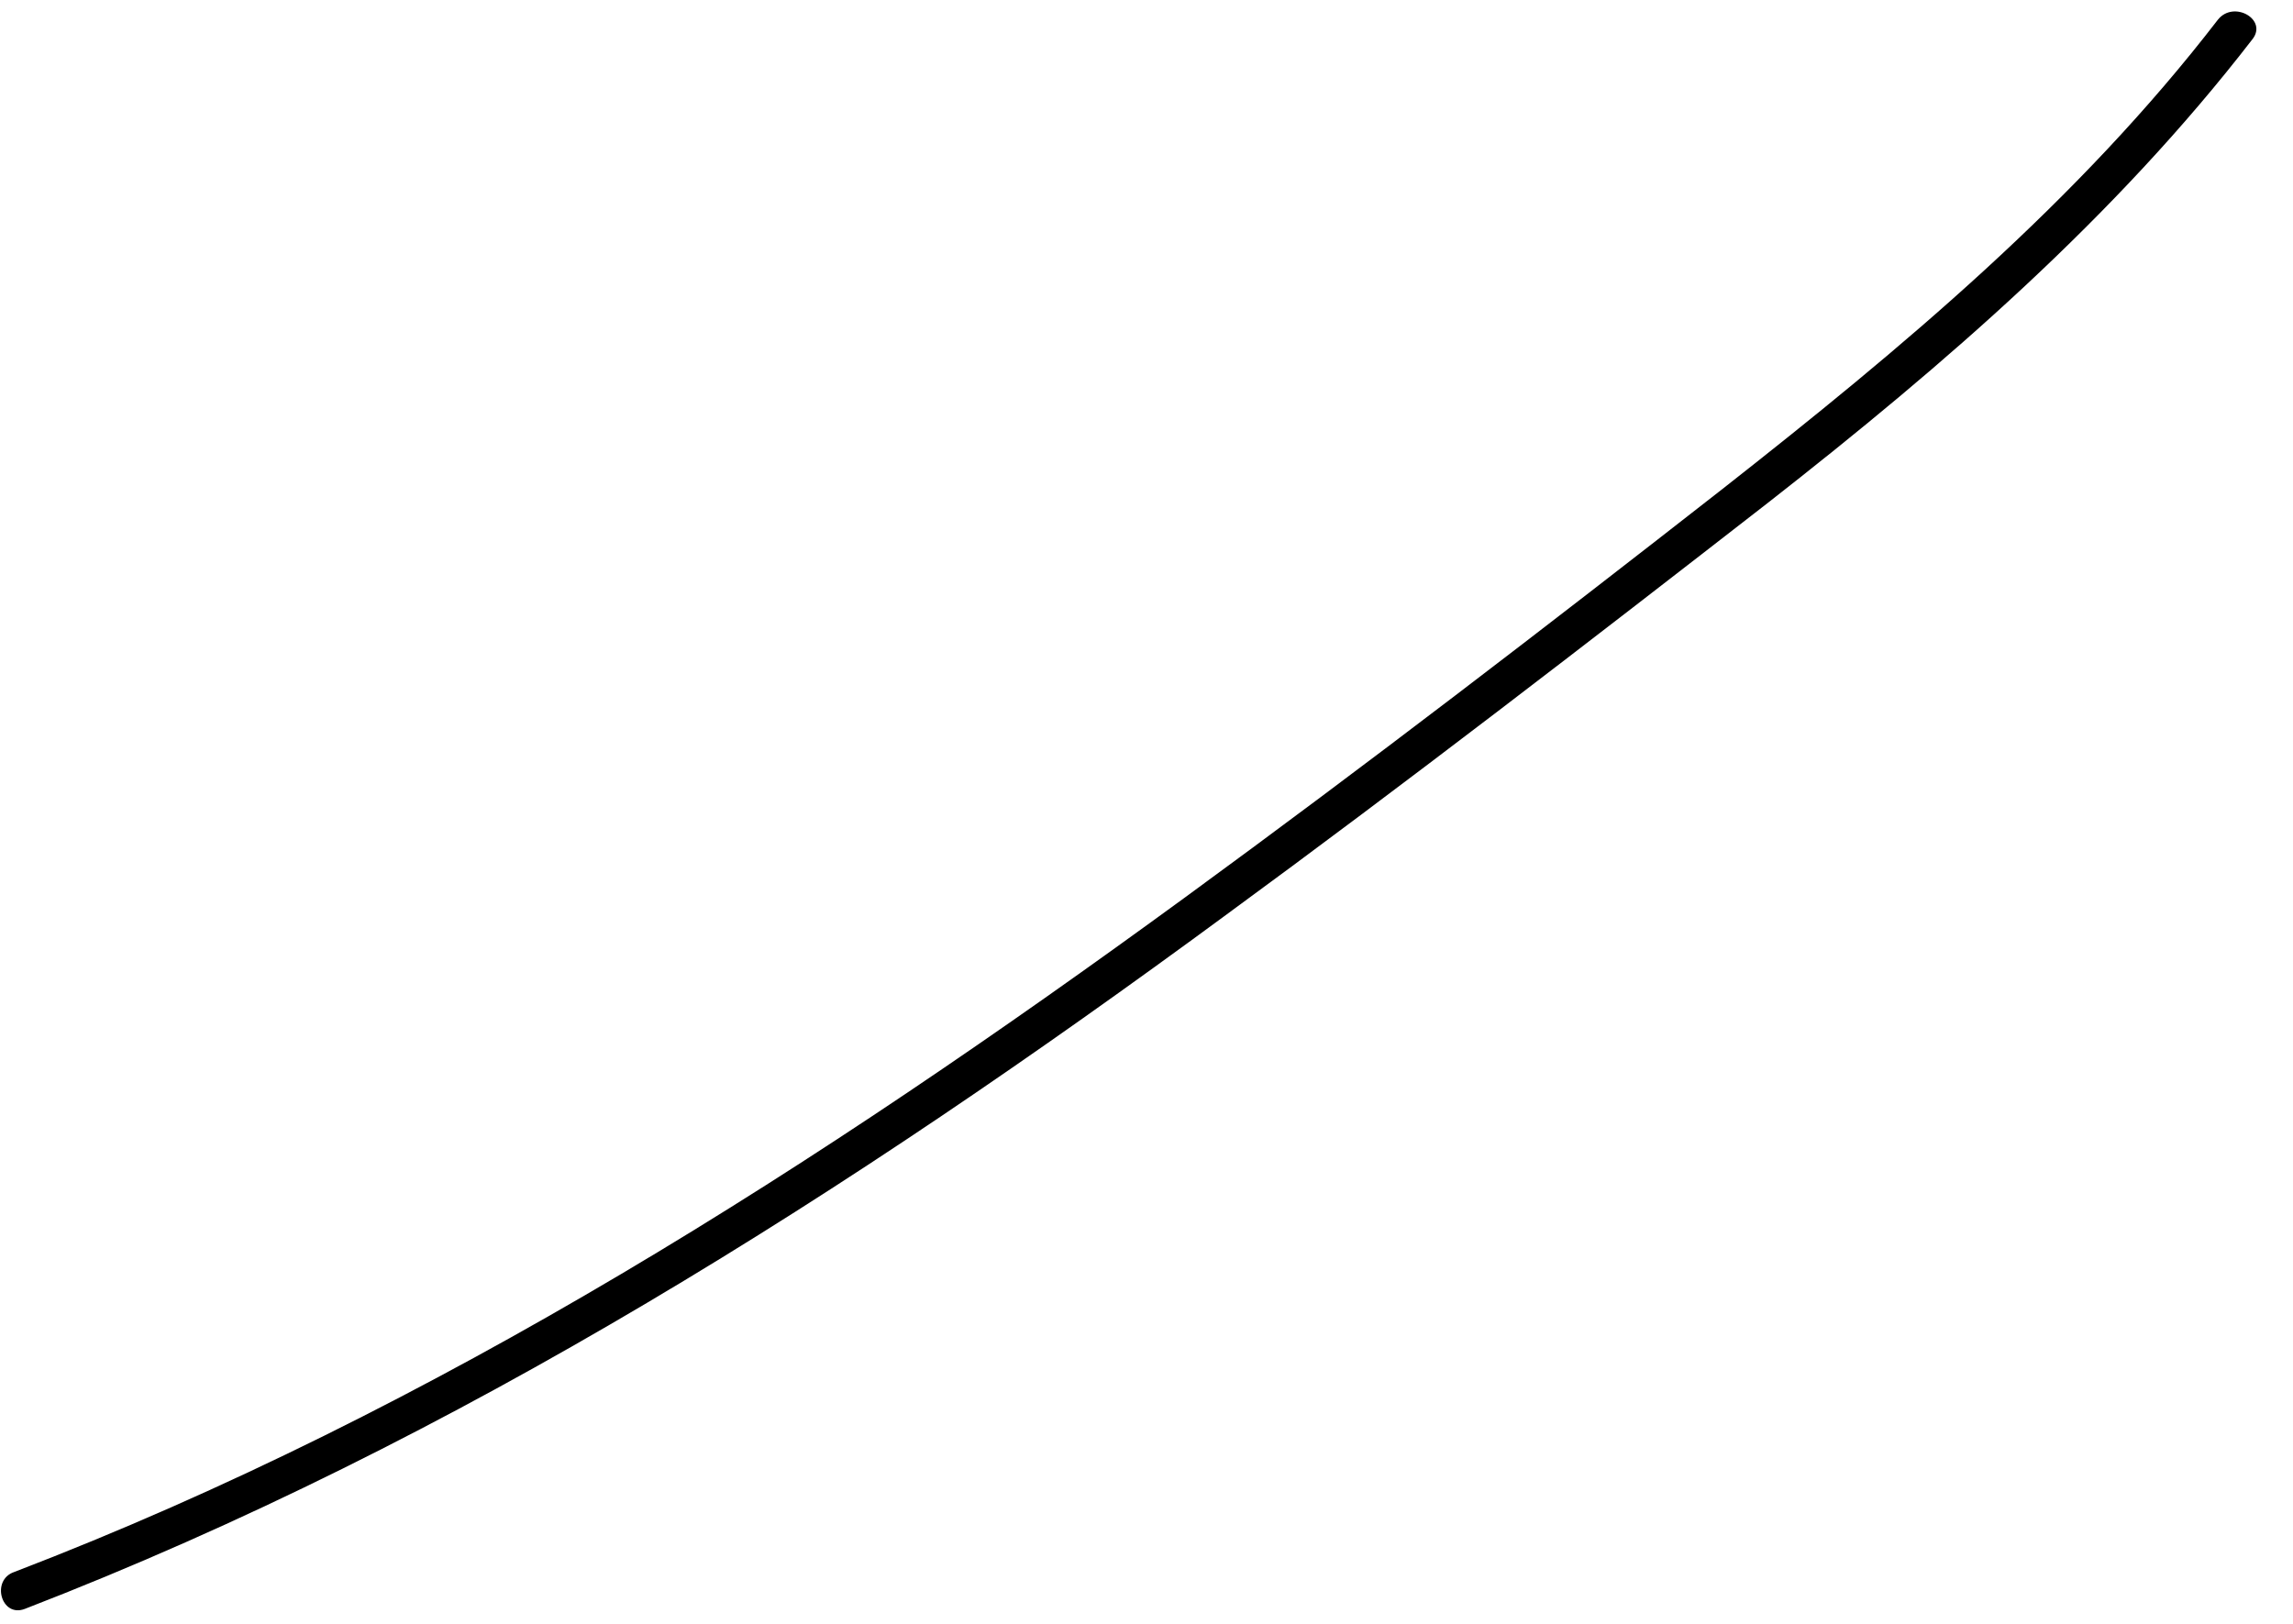<?xml version="1.0" encoding="UTF-8" standalone="no"?><svg width='48' height='34' viewBox='0 0 48 34' fill='none' xmlns='http://www.w3.org/2000/svg'>
<path d='M0.522 33.686C9.598 30.179 17.817 24.933 25.62 19.189C29.466 16.372 33.257 13.445 37.021 10.518C40.728 7.618 44.27 4.553 47.148 0.825C47.48 0.411 46.761 -0.003 46.429 0.411C43.496 4.222 39.815 7.287 36.052 10.242C32.344 13.141 28.608 16.013 24.79 18.802C17.153 24.38 9.156 29.517 0.301 32.913C-0.197 33.079 0.024 33.88 0.522 33.686Z' fill='black'/>
</svg>
